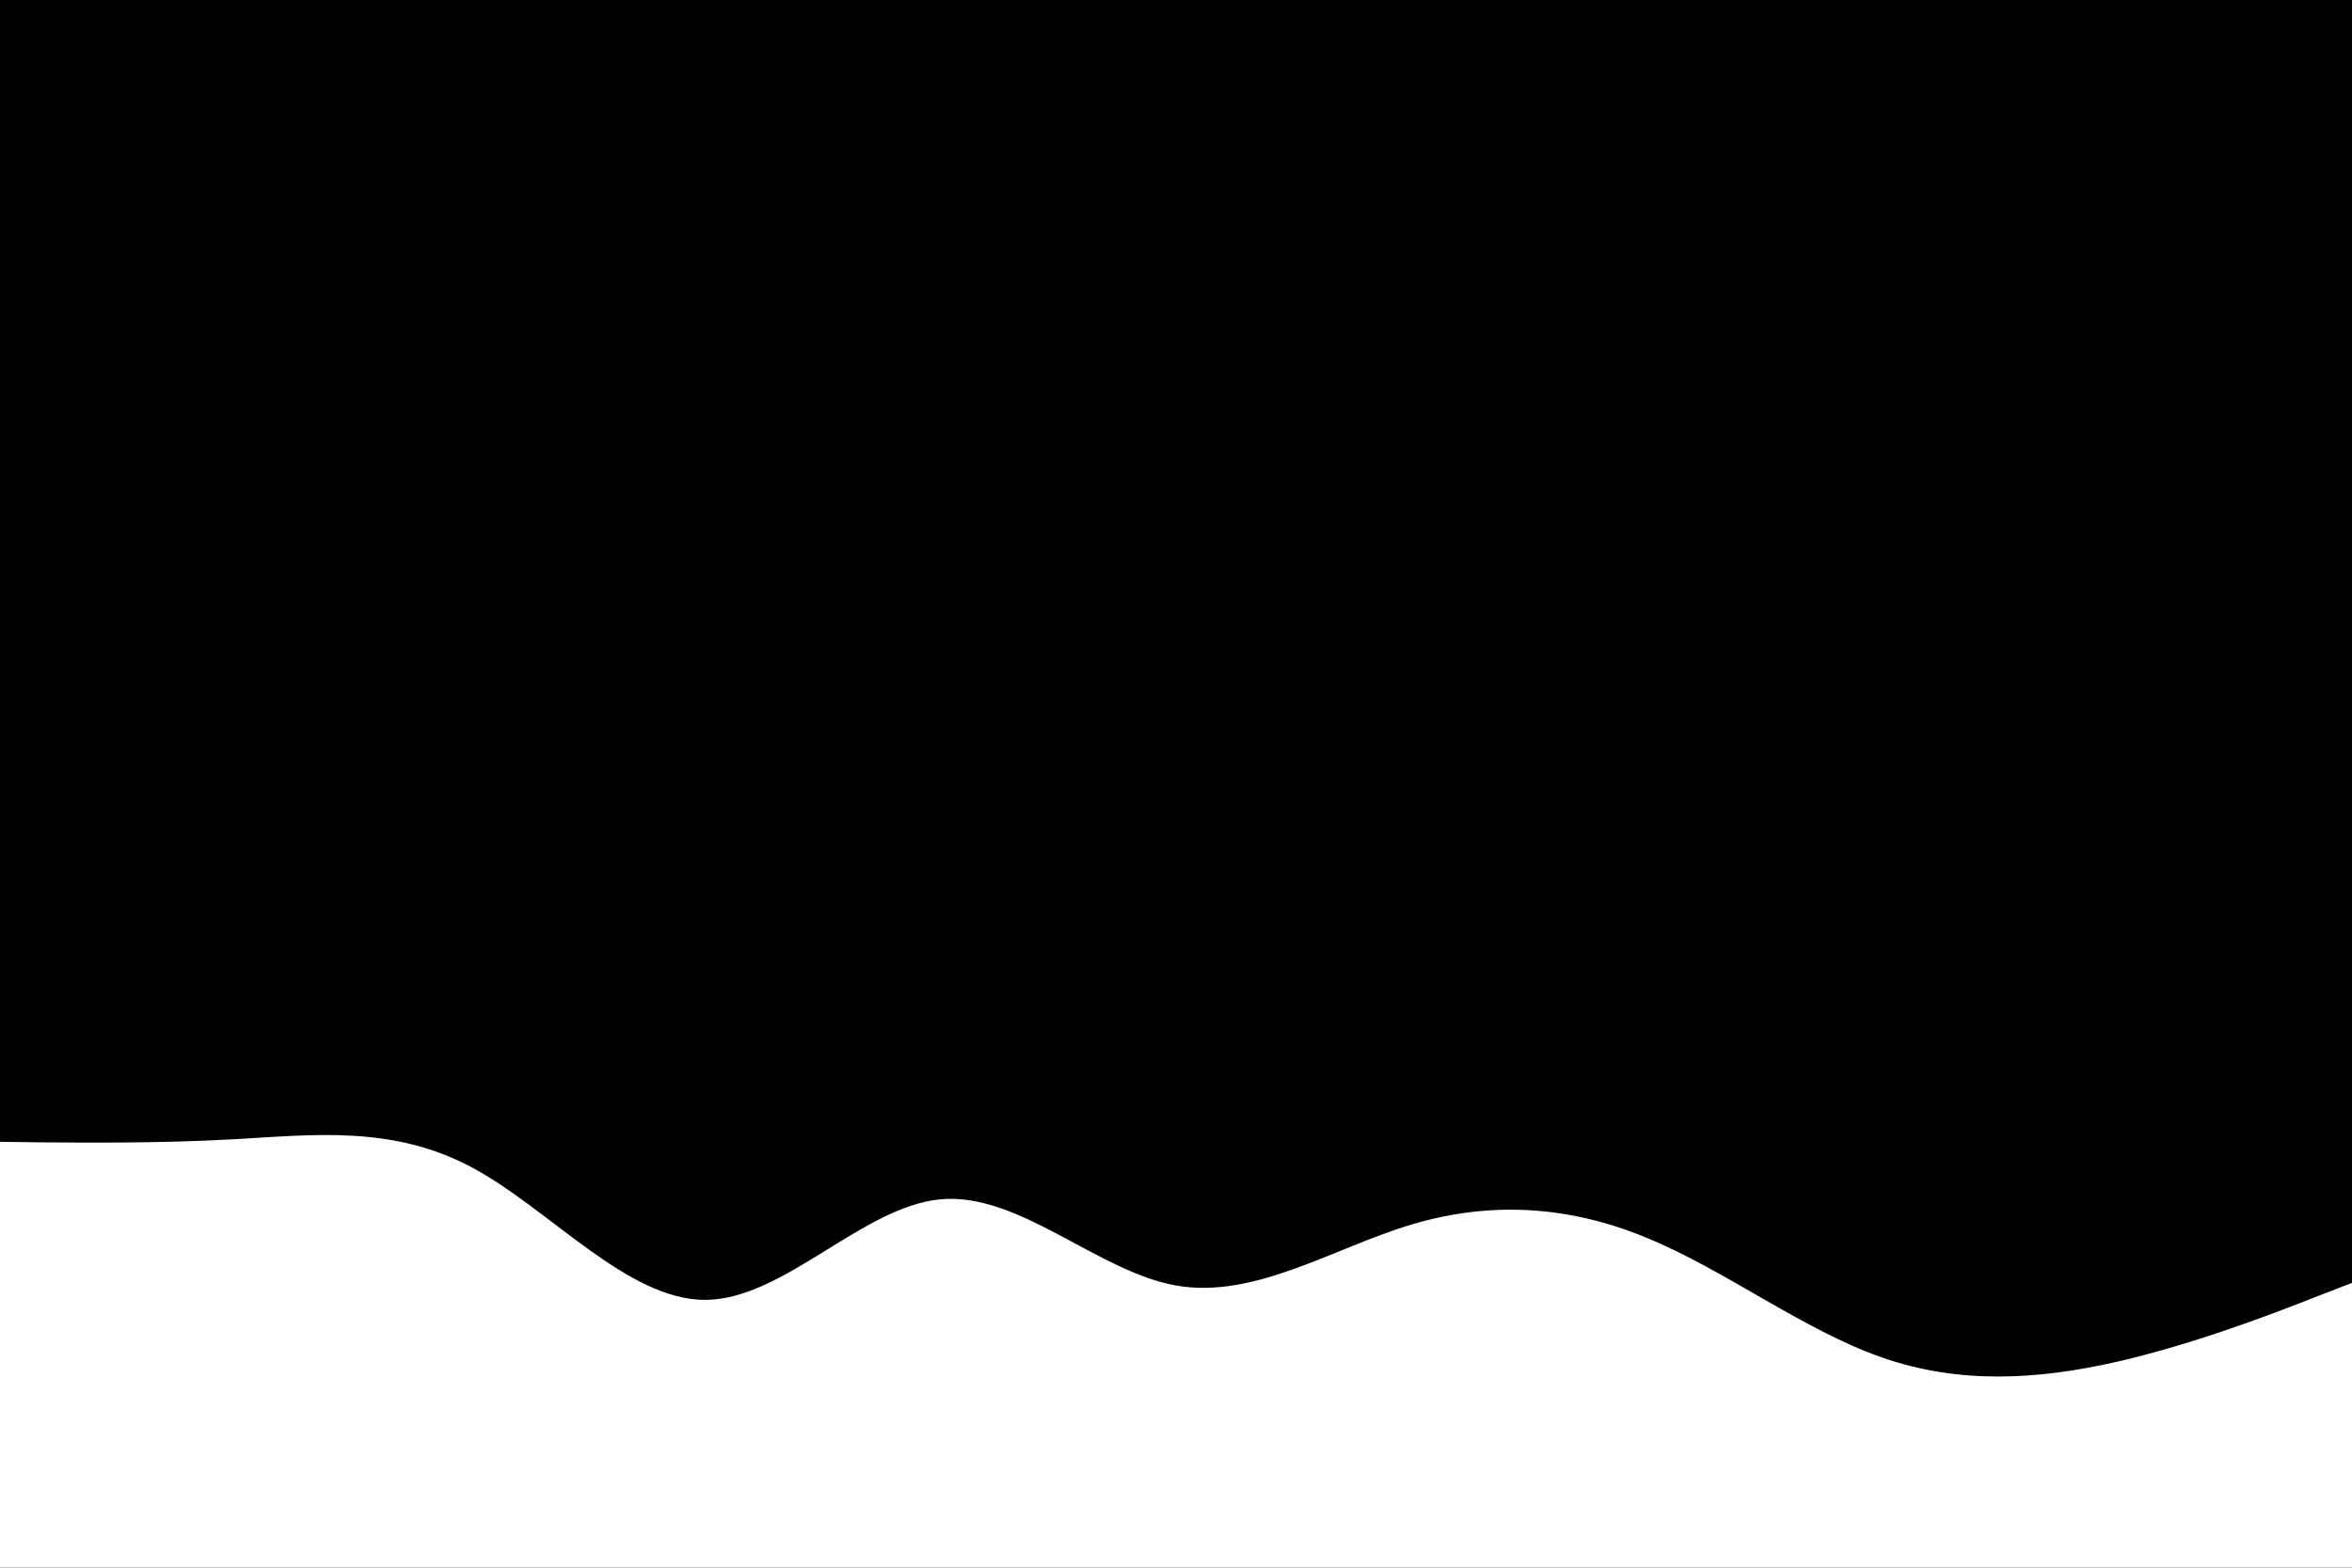 <svg id="visual" viewBox="0 0 900 600" width="900" height="600" xmlns="http://www.w3.org/2000/svg" xmlns:xlink="http://www.w3.org/1999/xlink" version="1.1"><rect x="0" y="0" width="900" height="600" fill="#000"></rect><path d="M0 437L15 437.2C30 437.3 60 437.7 90 436C120 434.3 150 430.7 180 446.5C210 462.3 240 497.7 270 497.5C300 497.3 330 461.7 360 459C390 456.3 420 486.7 450 492C480 497.3 510 477.7 540 468.7C570 459.7 600 461.3 630 473.7C660 486 690 509 720 519.5C750 530 780 528 810 521.2C840 514.3 870 502.7 885 496.8L900 491L900 601L885 601C870 601 840 601 810 601C780 601 750 601 720 601C690 601 660 601 630 601C600 601 570 601 540 601C510 601 480 601 450 601C420 601 390 601 360 601C330 601 300 601 270 601C240 601 210 601 180 601C150 601 120 601 90 601C60 601 30 601 15 601L0 601Z" fill="#FFF" stroke-linecap="round" stroke-linejoin="miter"></path></svg>